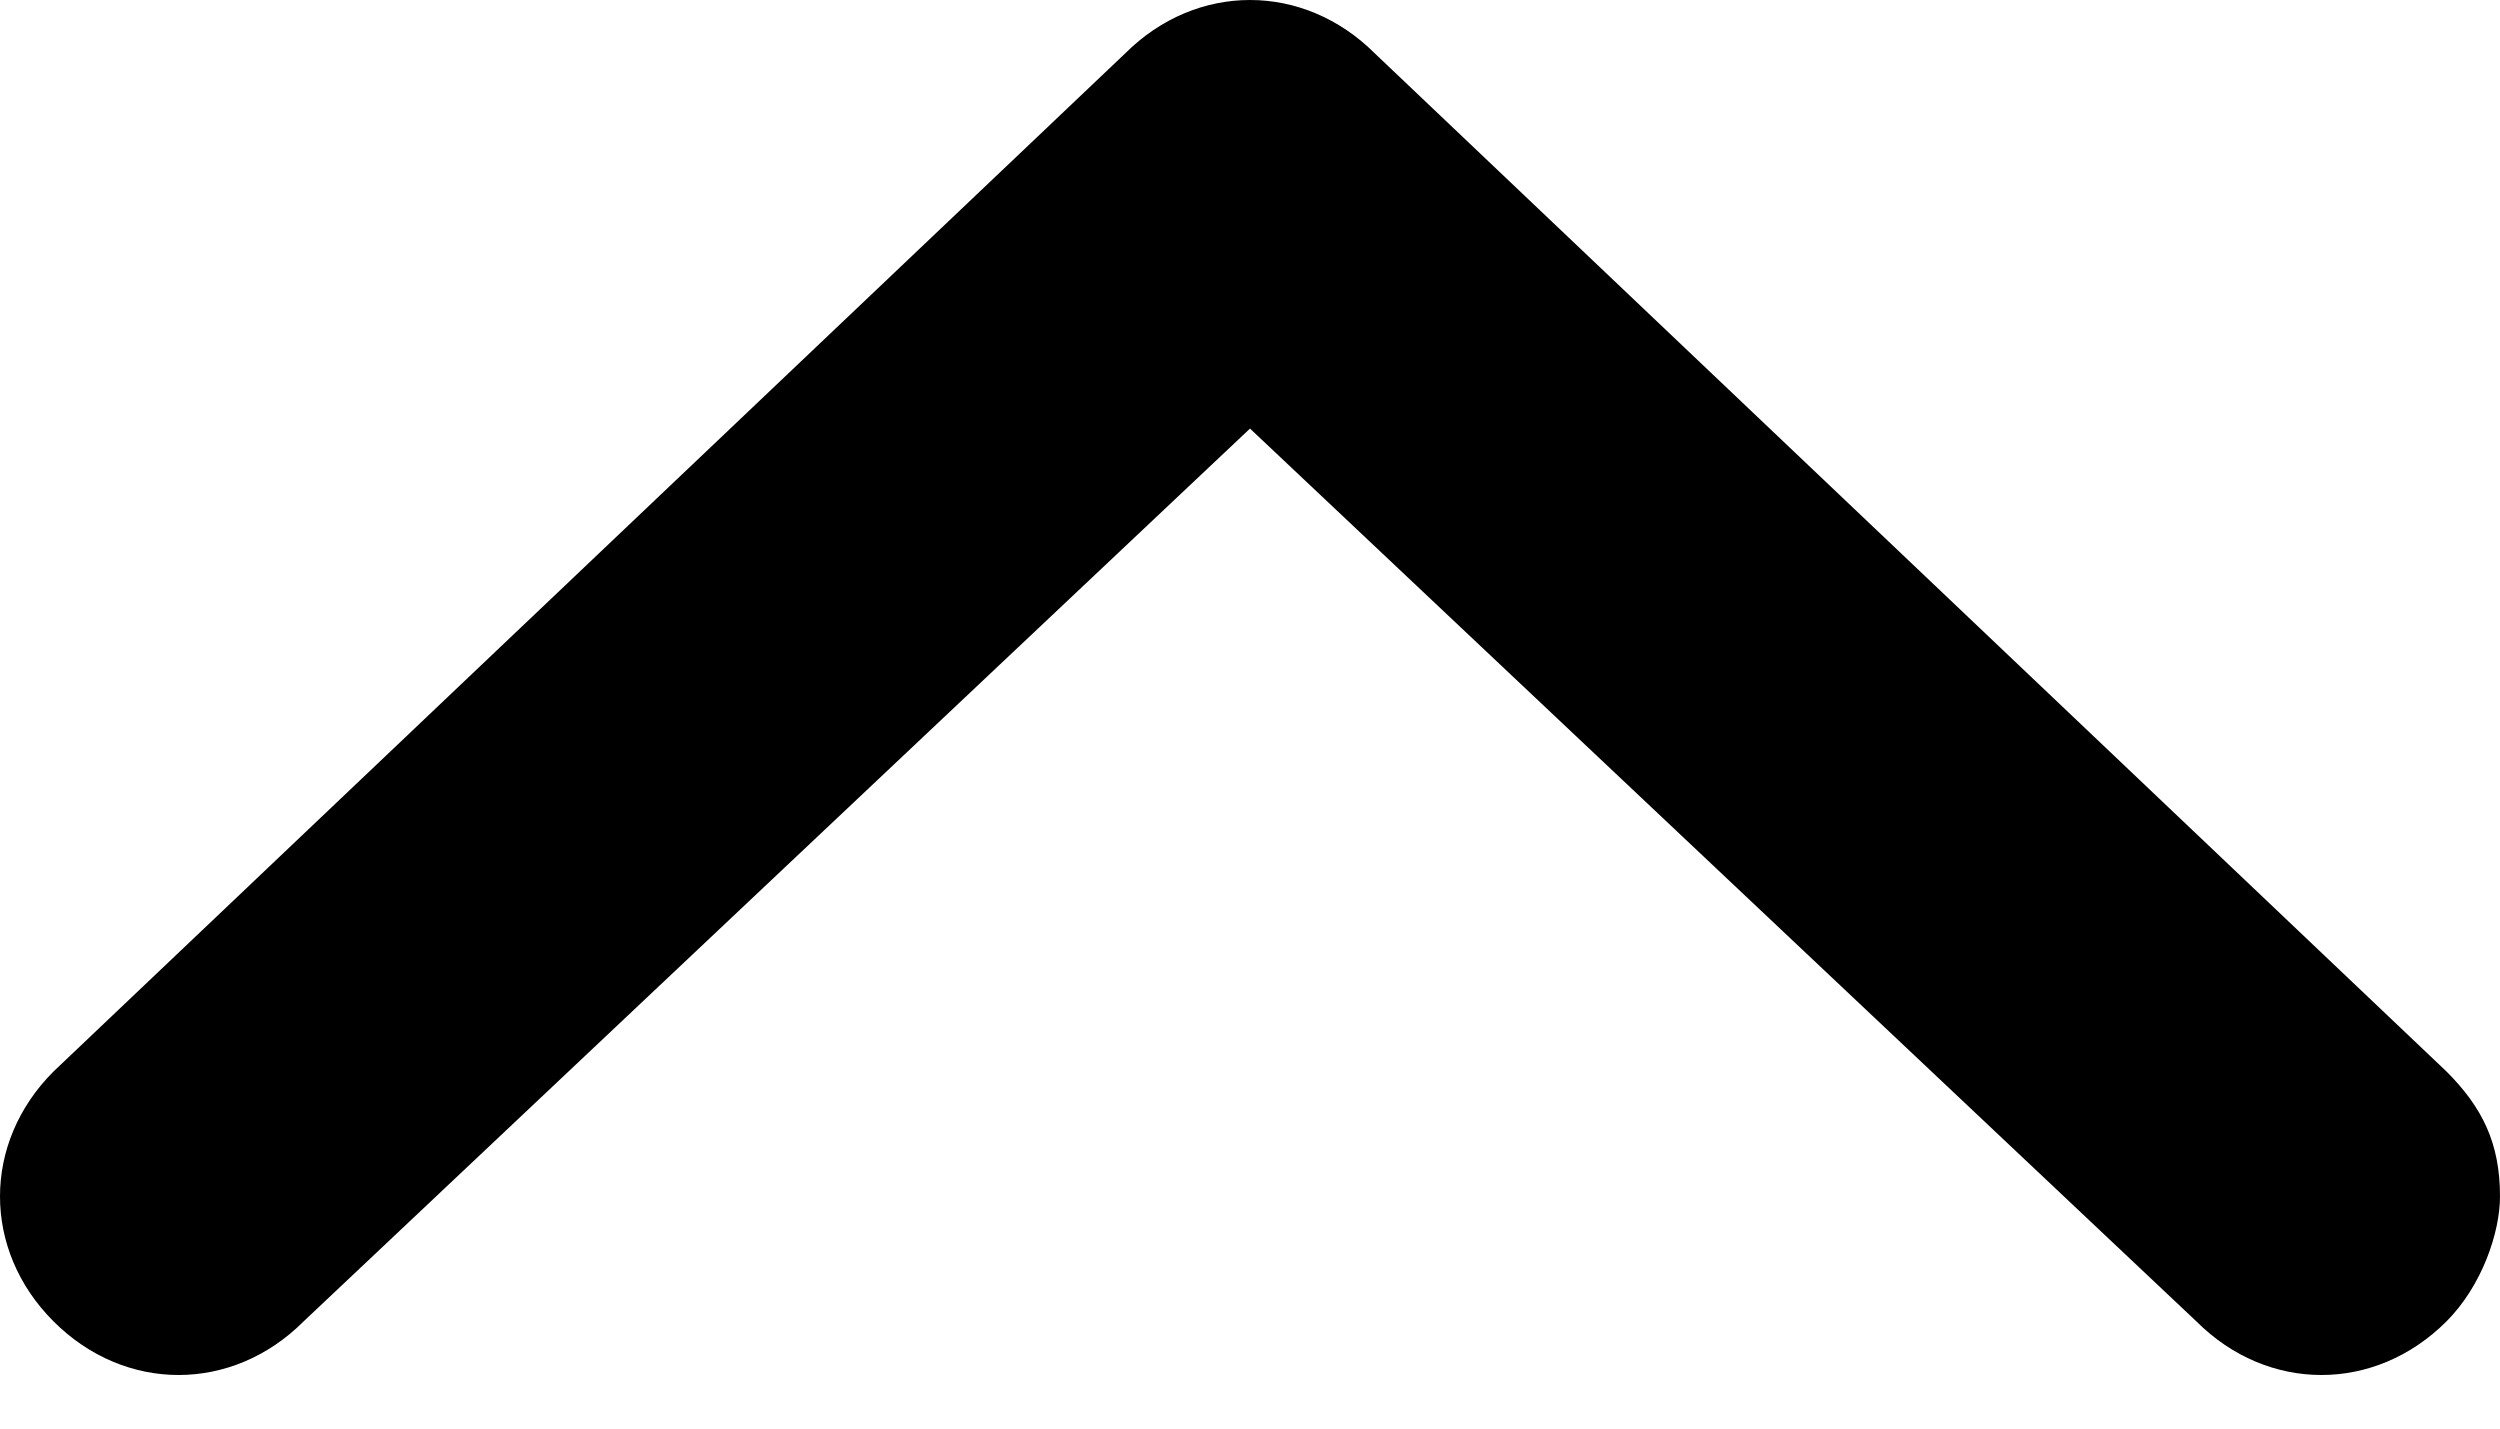 <svg width="14" height="8" viewBox="0 0 14 8" fill="none" xmlns="http://www.w3.org/2000/svg">
<path d="M14 6.7C14 6.9 13.9 7.2 13.7 7.4C13.3 7.8 12.7 7.8 12.3 7.4L7 2.4L1.7 7.4C1.3 7.8 0.7 7.8 0.3 7.4C-0.1 7 -0.1 6.4 0.3 6L6.3 0.3C6.7 -0.1 7.3 -0.1 7.7 0.3L13.7 6C13.9 6.2 14 6.4 14 6.7Z" fill="black"/>
</svg>
